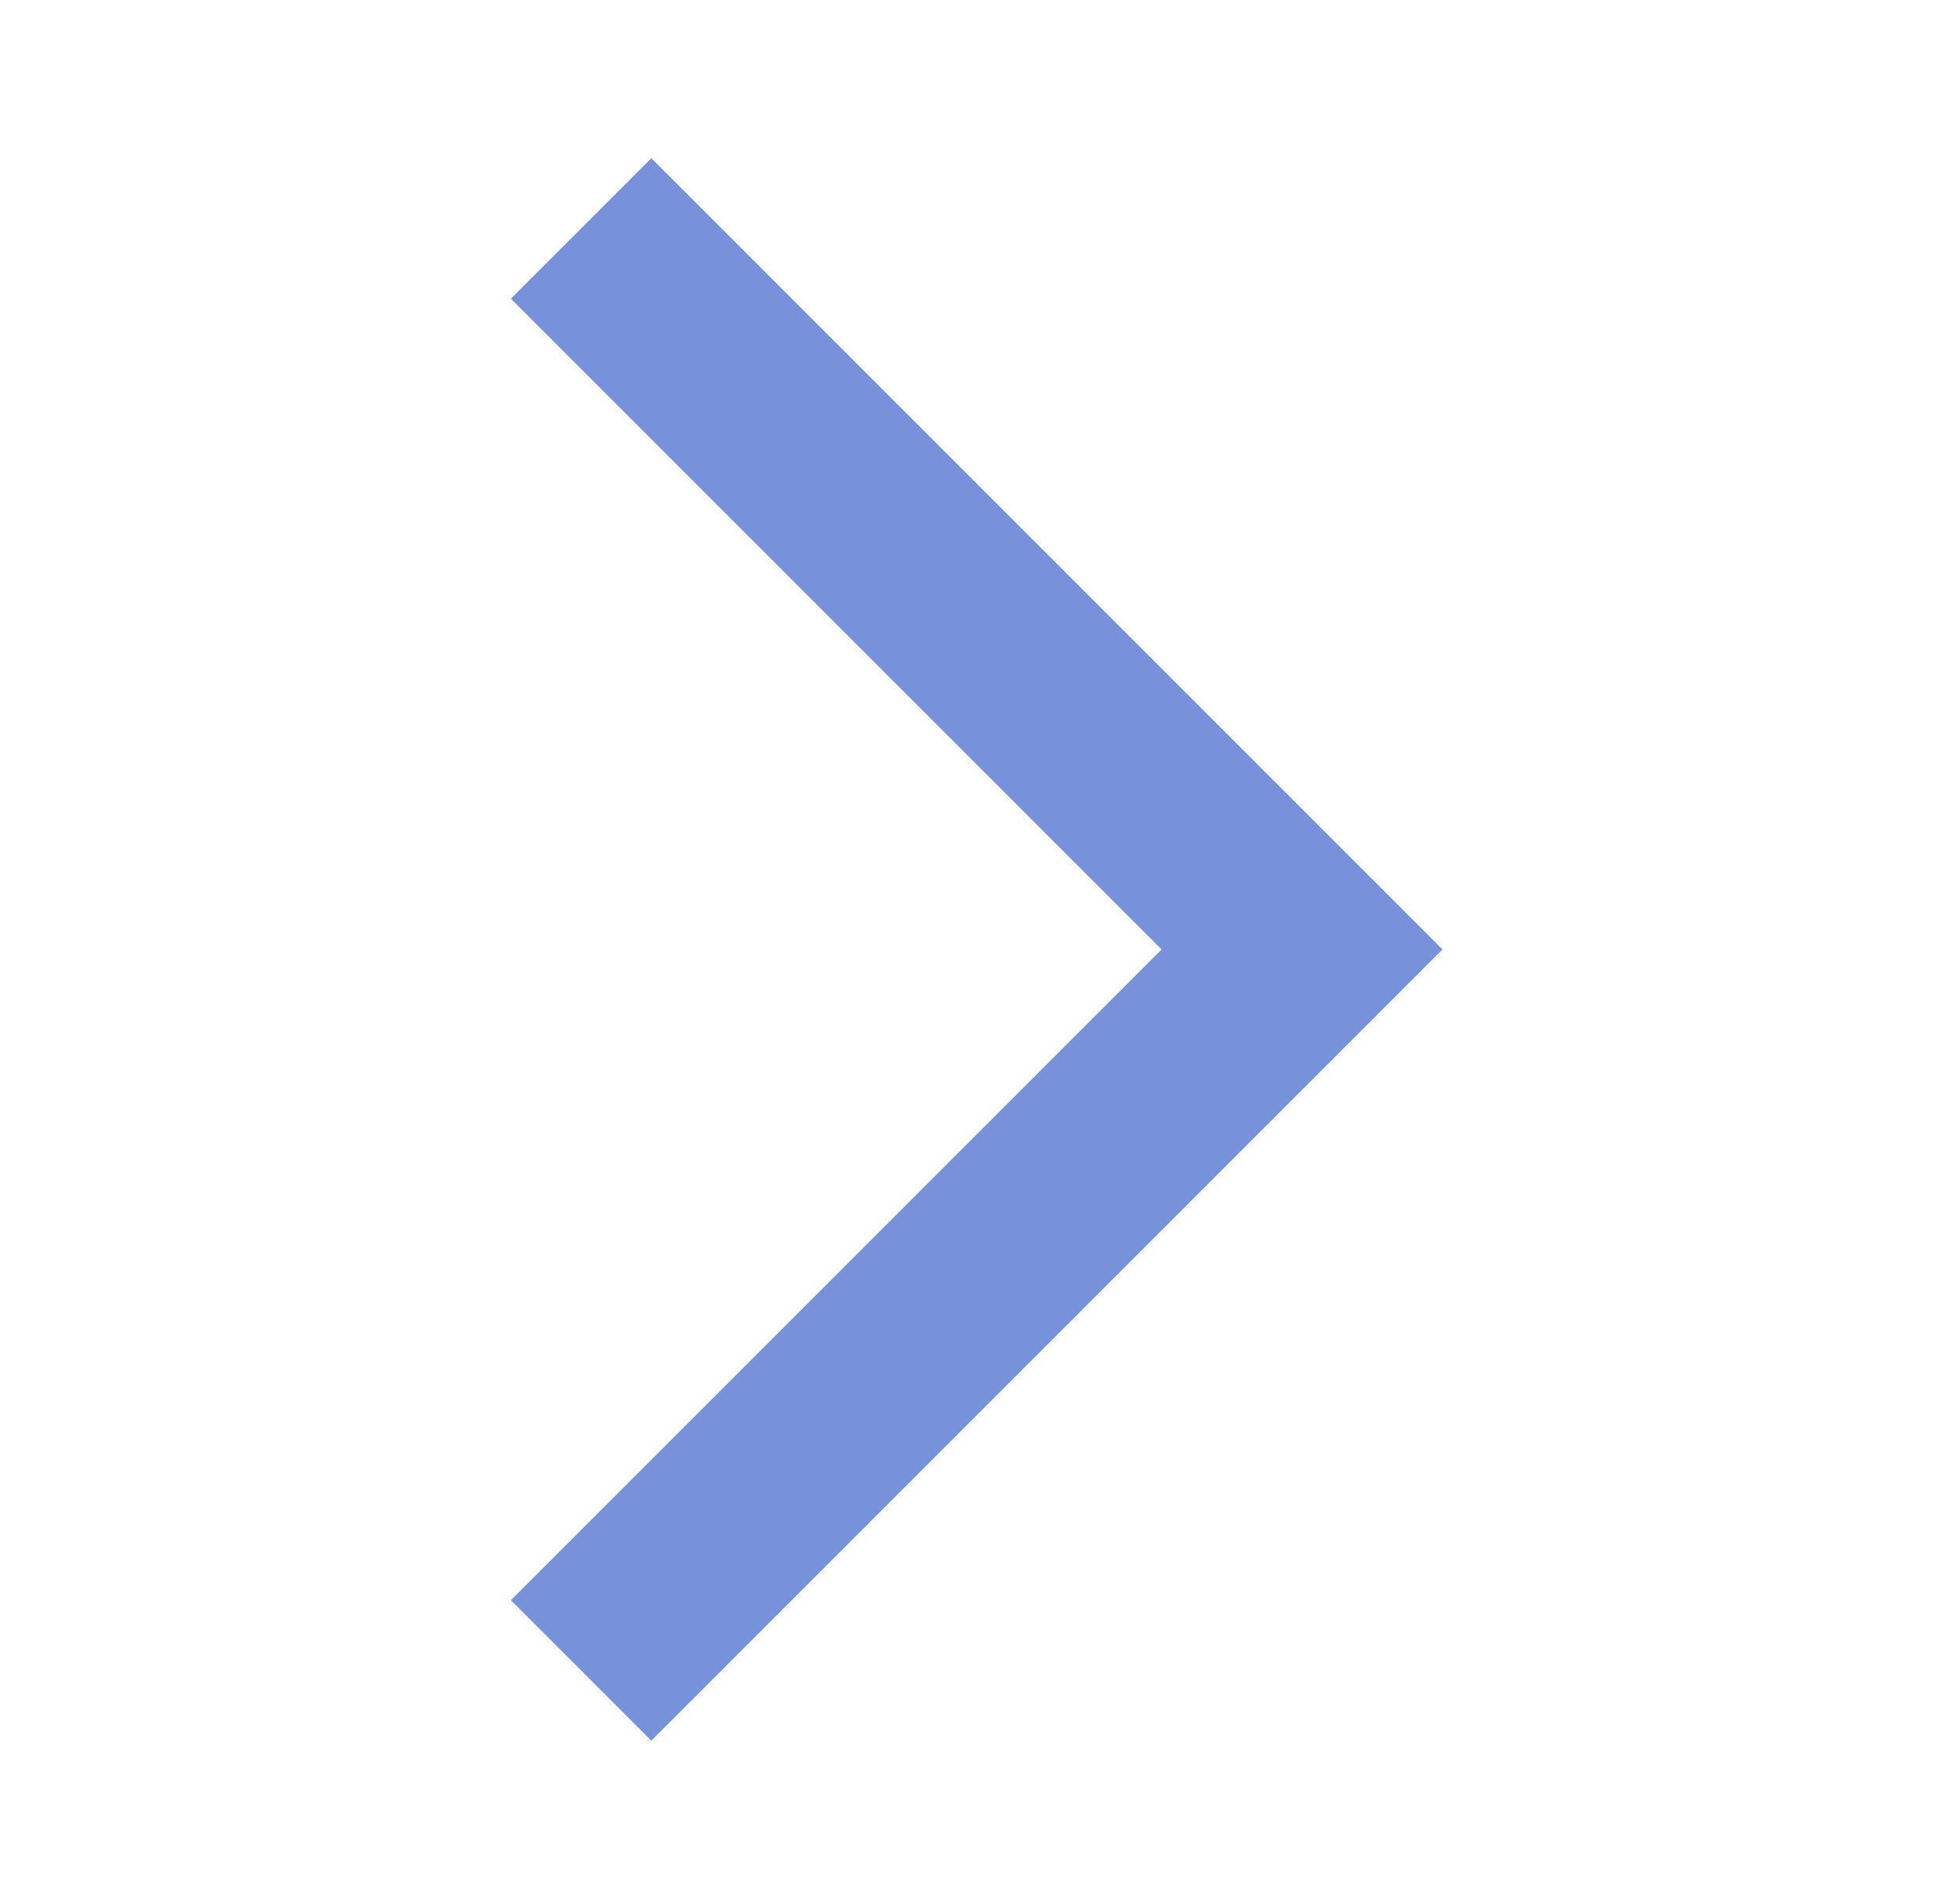 <svg width="32" height="31" viewBox="0 0 32 31" fill="none" xmlns="http://www.w3.org/2000/svg">
<mask id="mask0_105_1475" style="mask-type:alpha" maskUnits="userSpaceOnUse" x="0" y="0" width="32" height="31">
<rect x="0.269" width="31" height="31" fill="#17538B"/>
</mask>
<g mask="url(#mask0_105_1475)">
<path d="M10.634 28.417L8.341 26.124L18.965 15.5L8.341 4.876L10.634 2.583L23.551 15.5L10.634 28.417Z" fill="#7792DA"/>
</g>
</svg>
